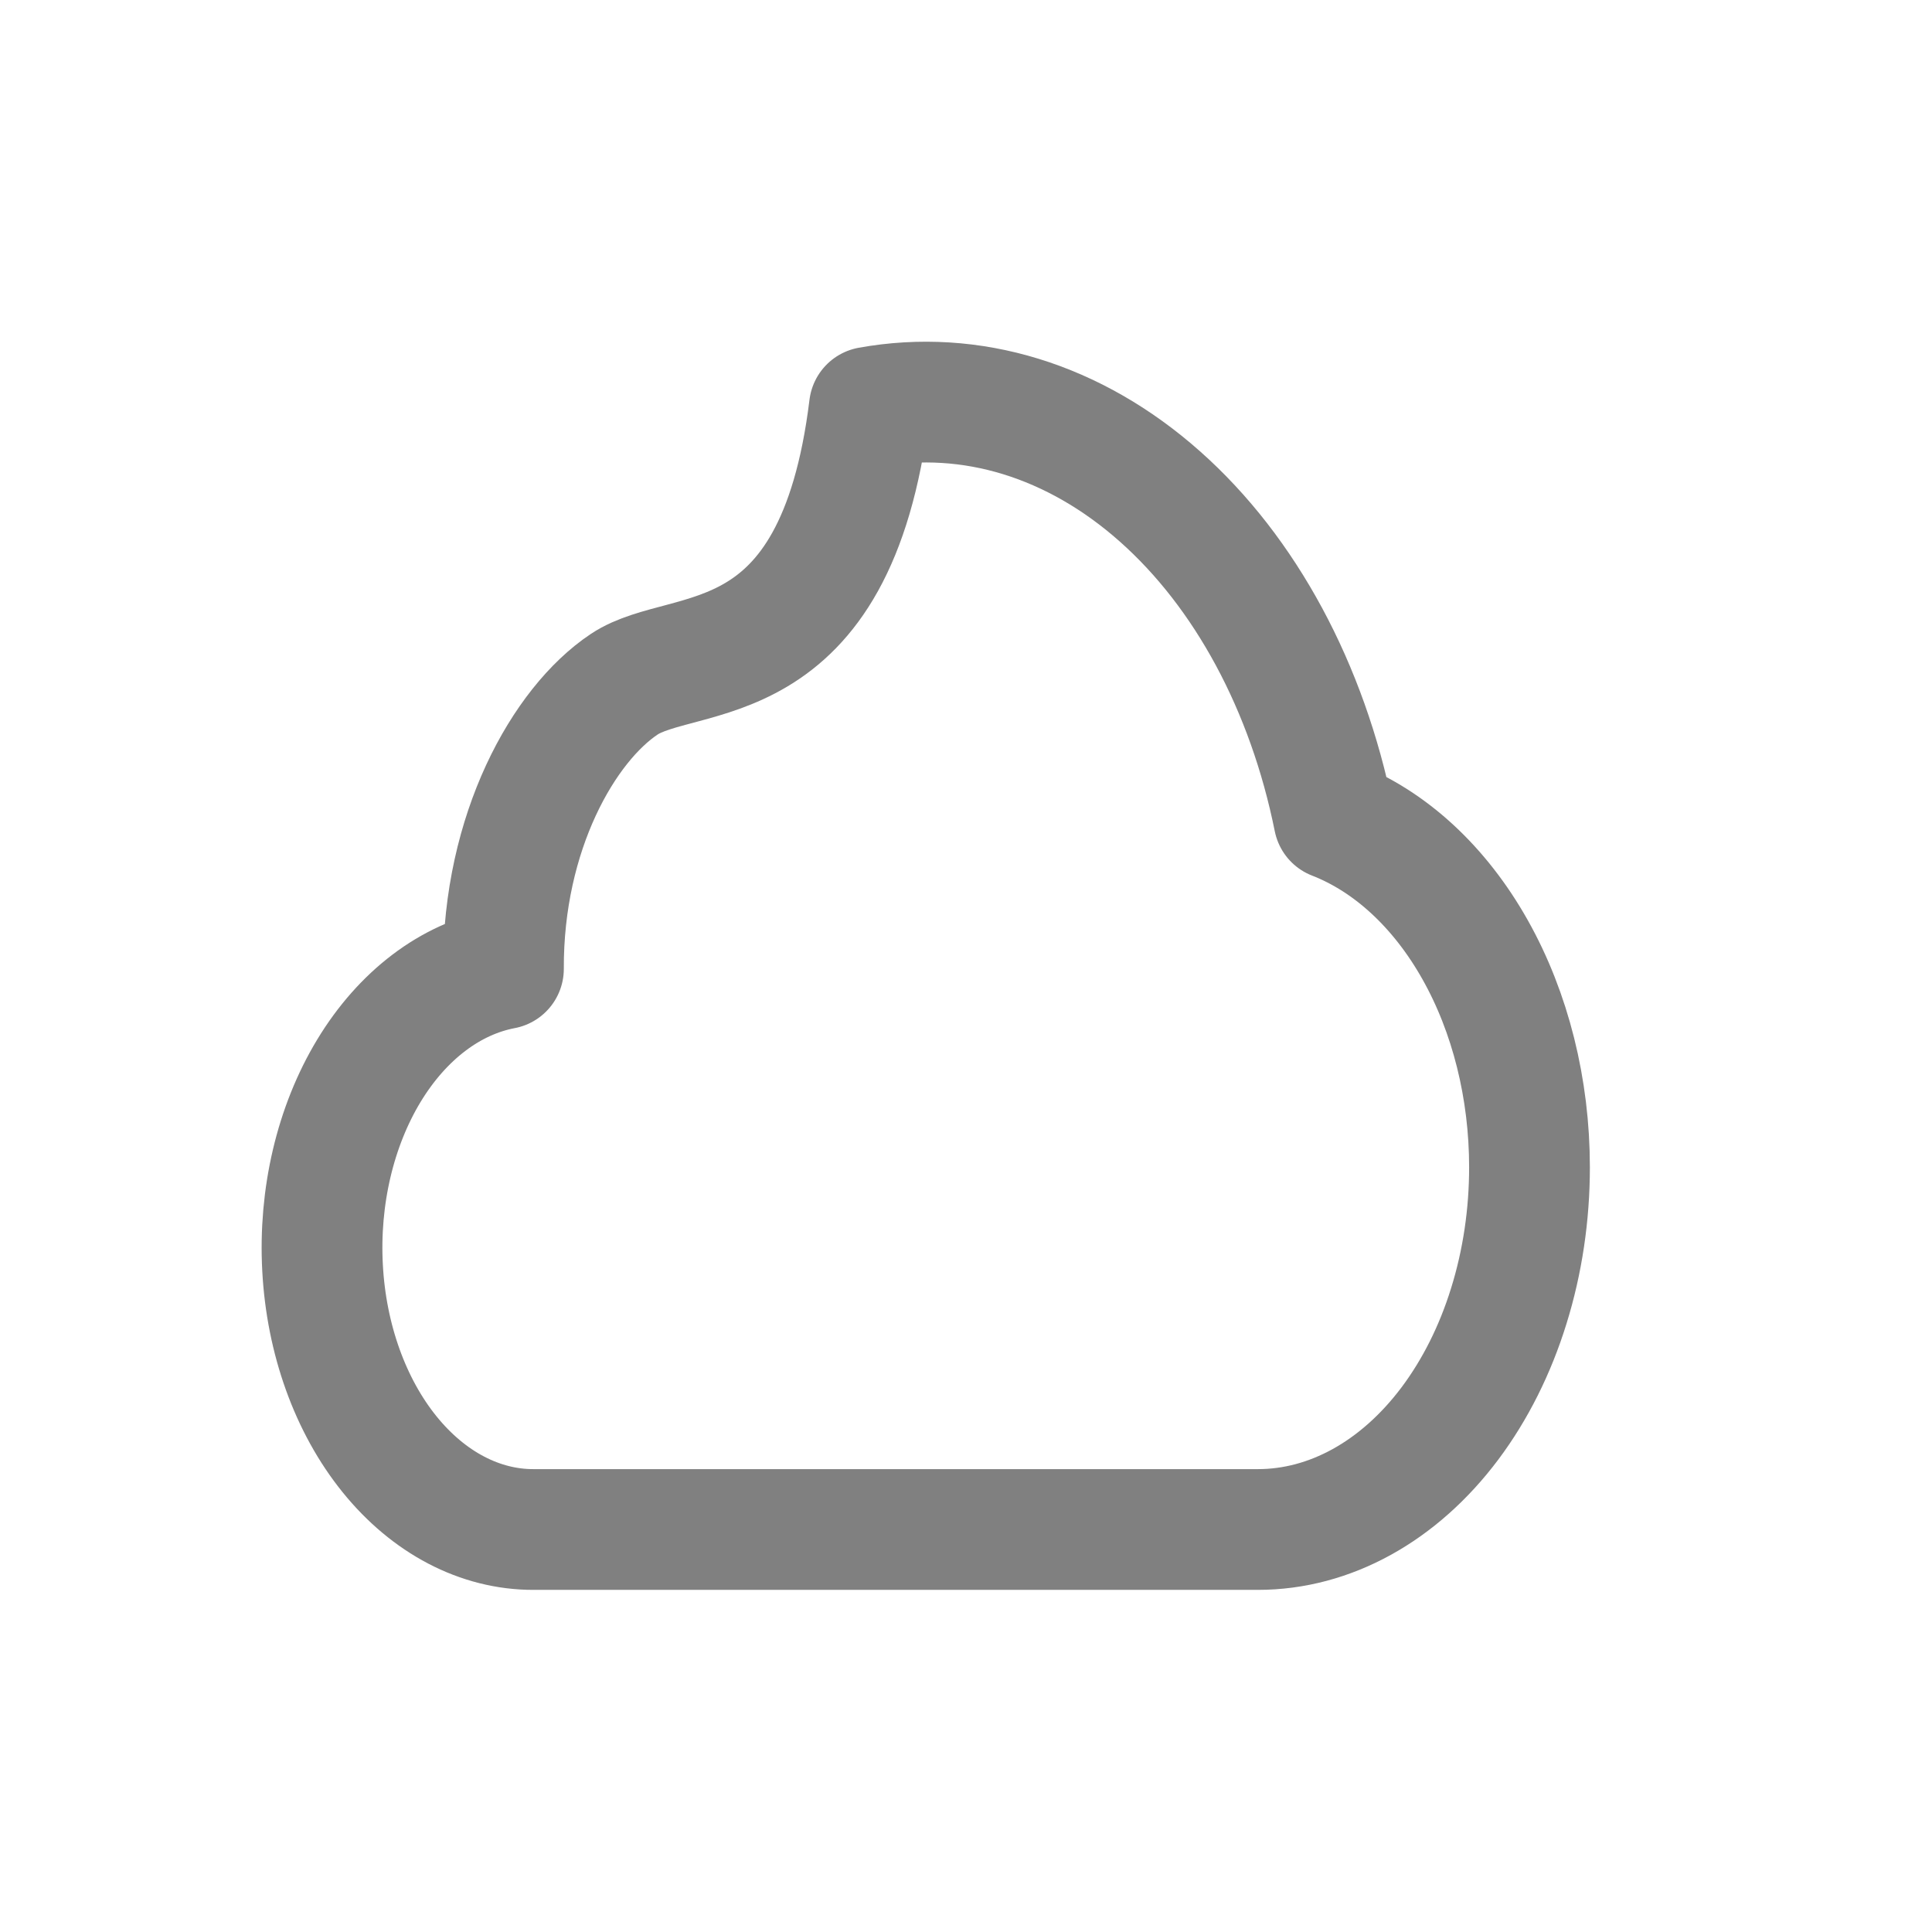 <svg width="24" height="24" viewBox="0 0 24 24" fill="none" xmlns="http://www.w3.org/2000/svg">
<path d="M19 14.5C19 15.091 18.913 15.676 18.743 16.222C18.574 16.768 18.325 17.264 18.012 17.682C17.379 18.526 16.521 19 15.626 19H6.629C5.965 19.002 5.325 18.667 4.838 18.064C4.351 17.461 4.054 16.634 4.007 15.751C3.959 14.867 4.165 13.992 4.582 13.302C4.999 12.613 5.596 12.16 6.254 12.035C6.247 10.334 7.004 9 7.754 8.5C8.503 8 10.378 8.5 10.8 5.058C12.064 4.83 13.347 5.224 14.409 6.167C15.471 7.109 16.24 8.535 16.571 10.178C17.272 10.451 17.887 11.02 18.325 11.799C18.763 12.578 19 13.526 19 14.5Z" stroke="#808080" stroke-width="1.5" stroke-linejoin="round"/>
</svg>
